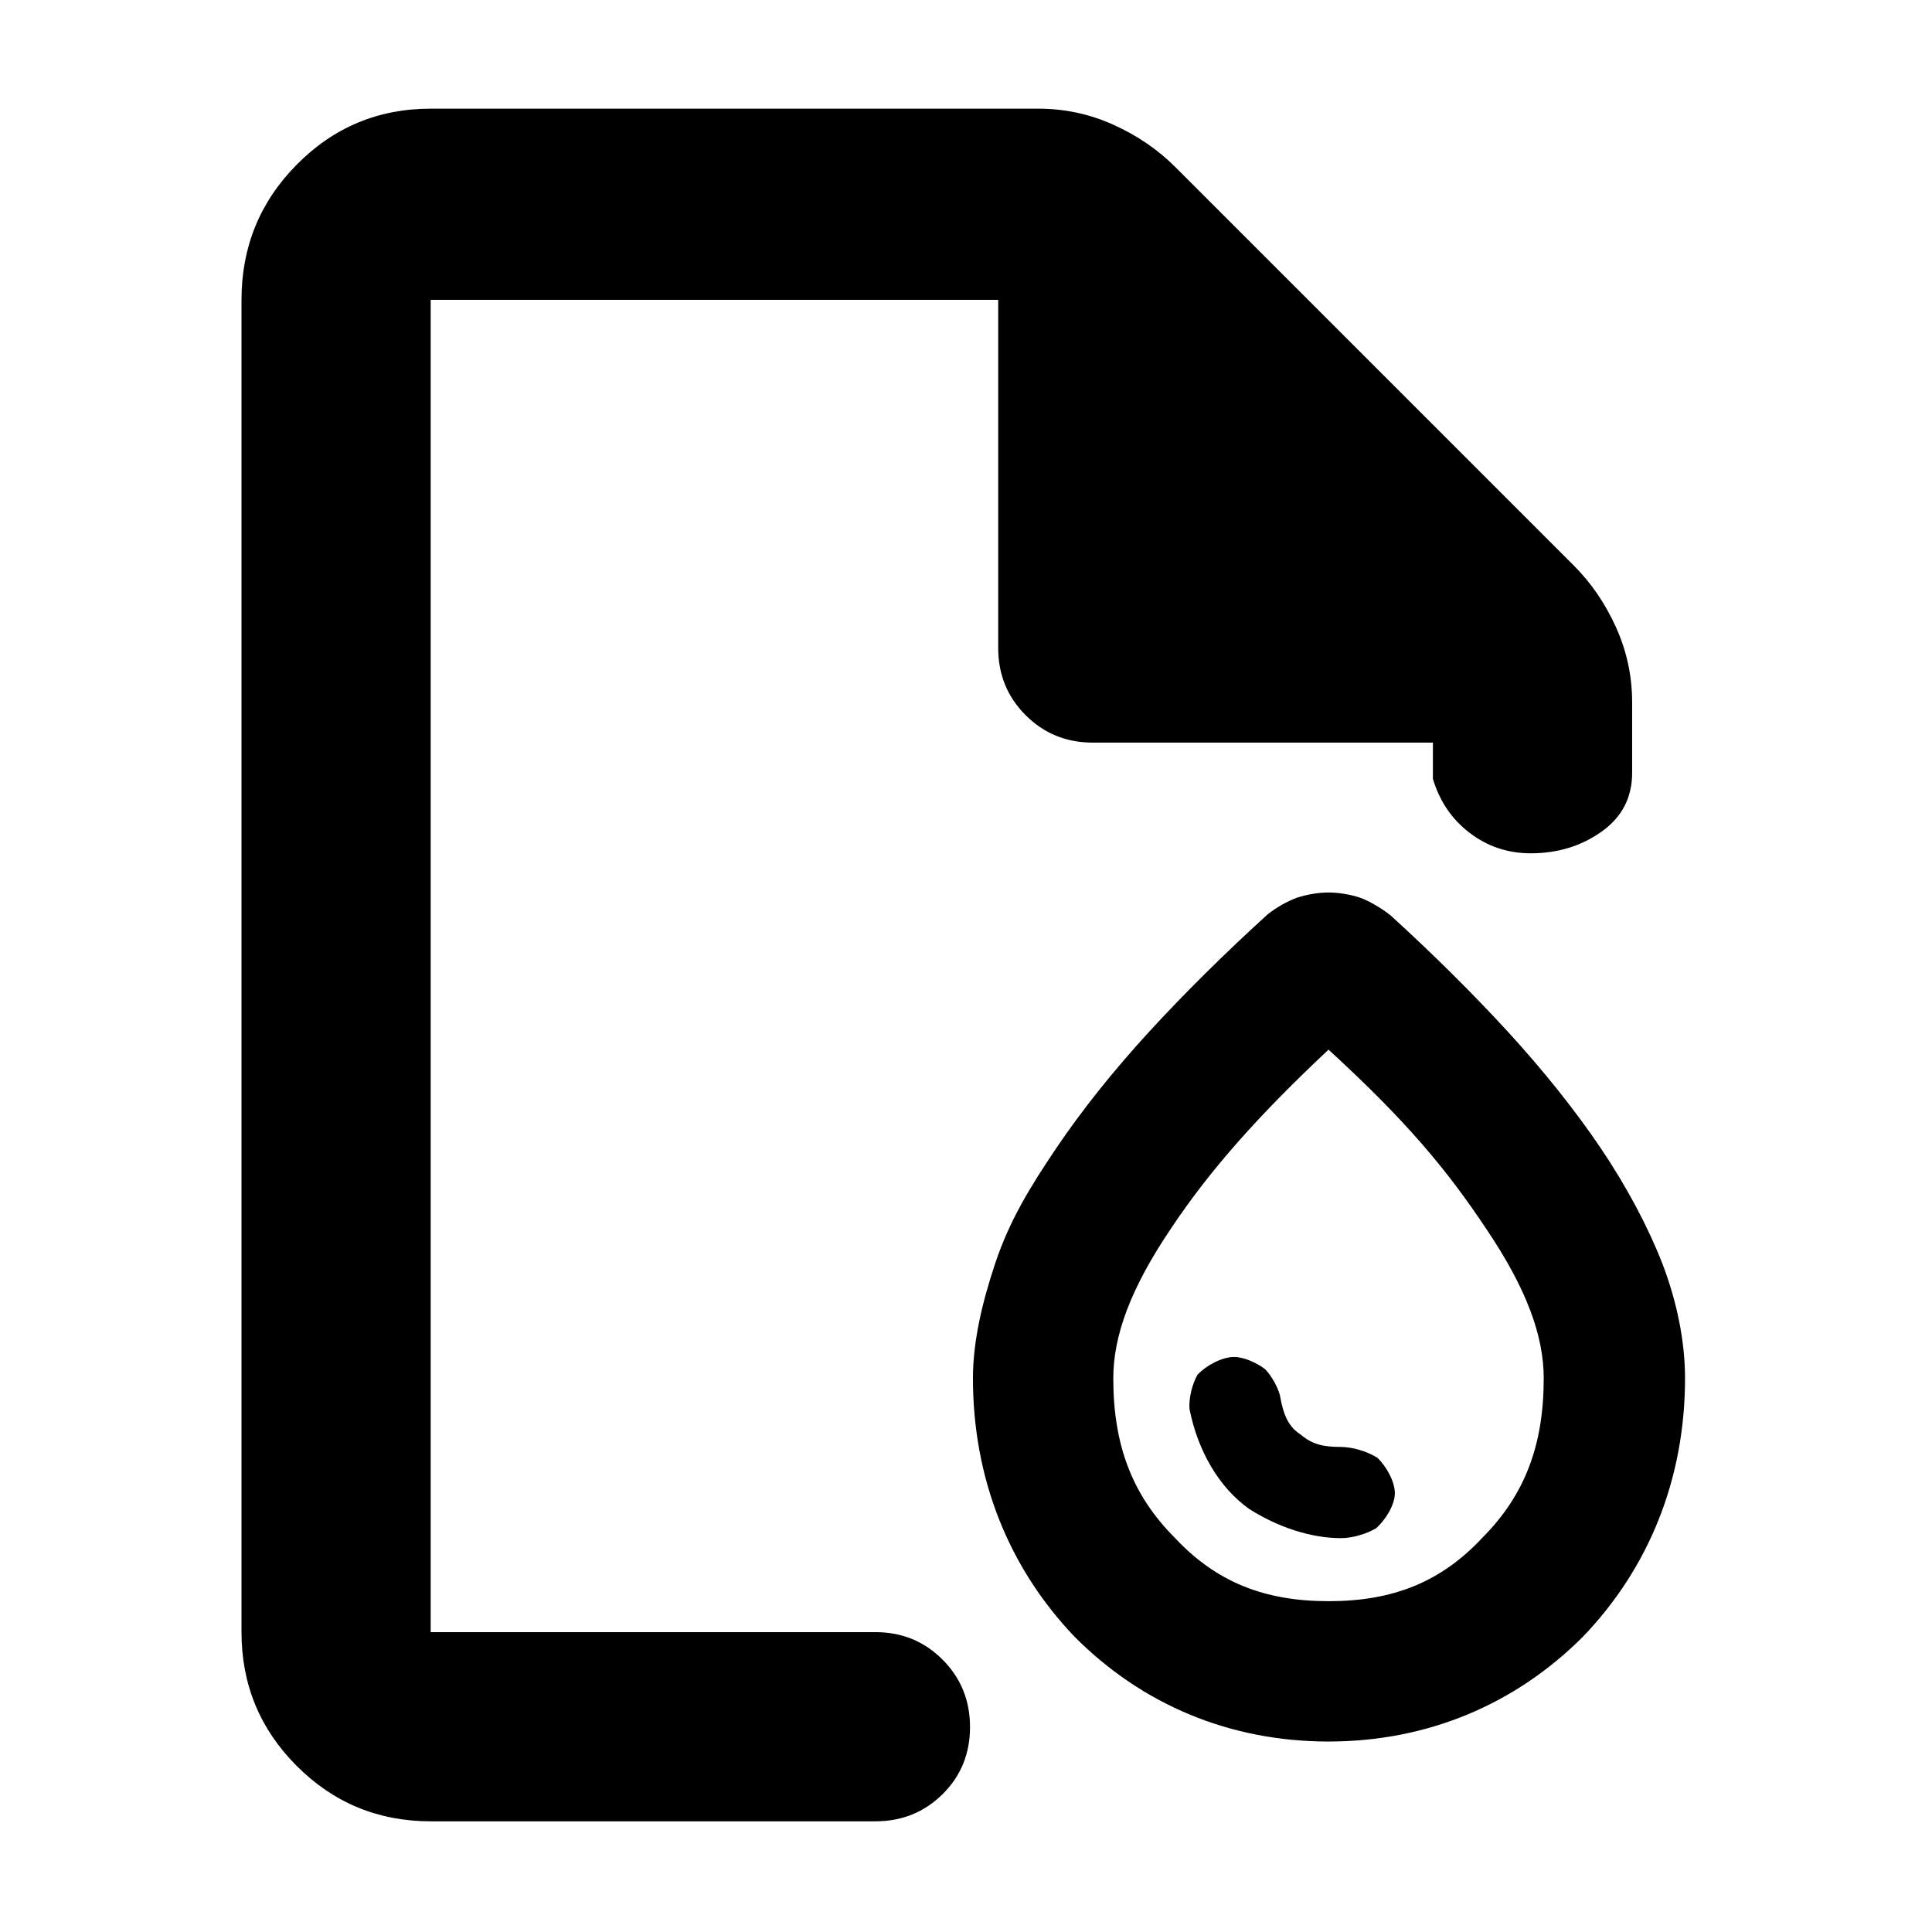 <?xml version="1.0" encoding="utf-8"?>
<svg xmlns="http://www.w3.org/2000/svg" height="48" viewBox="0 -960 960 960" width="48">
  <path d="M 214 -55 C 187.967 -55 165.793 -64.157 147.48 -82.47 C 129.16 -100.79 120 -122.967 120 -149 L 120 -811 C 120 -837.307 129.16 -859.717 147.48 -878.23 C 165.793 -896.743 187.967 -906 214 -906 L 516 -906 C 529.04 -906 541.467 -903.333 553.28 -898 C 565.093 -892.667 575.333 -885.667 584 -877 L 782 -679 C 790.667 -670.333 797.667 -660.093 803 -648.28 C 808.333 -636.467 811 -624.04 811 -611 L 811 -576 C 811 -563.687 805.94 -553.94 795.82 -546.76 C 785.707 -539.587 773.97 -536 760.61 -536 C 749.257 -536 739.15 -539.377 730.29 -546.13 C 721.43 -552.877 715.333 -561.833 712 -573 L 712 -591 L 543 -591 C 529.833 -591 518.71 -595.543 509.63 -604.63 C 500.543 -613.71 496 -624.833 496 -638 L 496 -811 L 214 -811 L 214 -149 L 435 -149 C 448.167 -149 459.293 -144.44 468.38 -135.32 C 477.46 -126.207 482 -115.04 482 -101.82 C 482 -88.607 477.46 -77.5 468.38 -68.5 C 459.293 -59.5 448.167 -55 435 -55 Z M 660.195 -164.38 C 692.014 -164.38 715.961 -173.81 736.549 -195.88 C 757.898 -217.31 767.068 -242.26 767.068 -275.14 C 767.068 -296.44 758.365 -319.9 738.713 -349.08 C 718.94 -378.86 698.711 -403.1 660.129 -438.44 C 625.774 -406.18 601.307 -378.86 581.544 -349.1 C 561.885 -319.9 553.189 -296.44 553.189 -275.14 C 553.189 -242.26 562.371 -217.31 583.765 -195.88 C 604.394 -173.81 628.366 -164.38 660.195 -164.38 Z M 660.129 -94.645 C 610.931 -94.645 567.388 -113.09 533.975 -146.69 C 501.309 -180.84 483.447 -225.18 483.447 -275.14 C 483.447 -293.48 488.08 -312.96 494.496 -332.2 C 501.628 -353.58 511.971 -370.38 524.847 -389.48 C 537.661 -408.46 553.234 -427.94 570.964 -447.3 C 588.617 -466.54 608.736 -486.43 629.869 -505.65 C 634.134 -509.04 639.584 -512.15 644.432 -513.93 C 649.303 -515.54 655.18 -516.53 660.184 -516.53 C 665.187 -516.53 671.069 -515.53 675.921 -513.92 C 680.712 -512.14 686.654 -508.57 690.91 -505.2 C 712.046 -485.96 731.634 -466.52 749.293 -447.3 C 767.014 -427.94 782.576 -408.45 795.409 -389.48 C 808.268 -370.37 818.672 -350.86 825.968 -332.29 C 833.248 -313.27 837.285 -293.5 837.285 -275.14 C 837.285 -225.16 819.322 -180.81 786.496 -146.67 C 752.92 -113.08 709.31 -94.645 660.129 -94.645 Z M 620.561 -210.31 C 605.939 -220.78 595.186 -238.75 591.042 -259.99 C 590.678 -265.2 592.41 -272.5 595.135 -277.05 C 599.45 -281.5 607.154 -285.73 613.194 -285.73 C 618.121 -285.73 624.638 -282.76 628.67 -279.63 C 631.748 -276.39 634.776 -271.08 635.961 -266.83 C 637.781 -256.27 640.457 -250.96 646.339 -247.13 C 652.015 -242.37 657.318 -241.03 666.028 -241.03 C 672.34 -241.03 679.733 -238.62 684.454 -235.62 C 688.769 -231.47 693.095 -223.94 693.095 -218.03 C 693.095 -212.15 688.32 -204.57 683.734 -200.59 C 679.243 -197.94 672.299 -195.71 666.366 -195.71 C 651.193 -195.71 634.759 -201.25 620.561 -210.31 Z"/>
</svg>